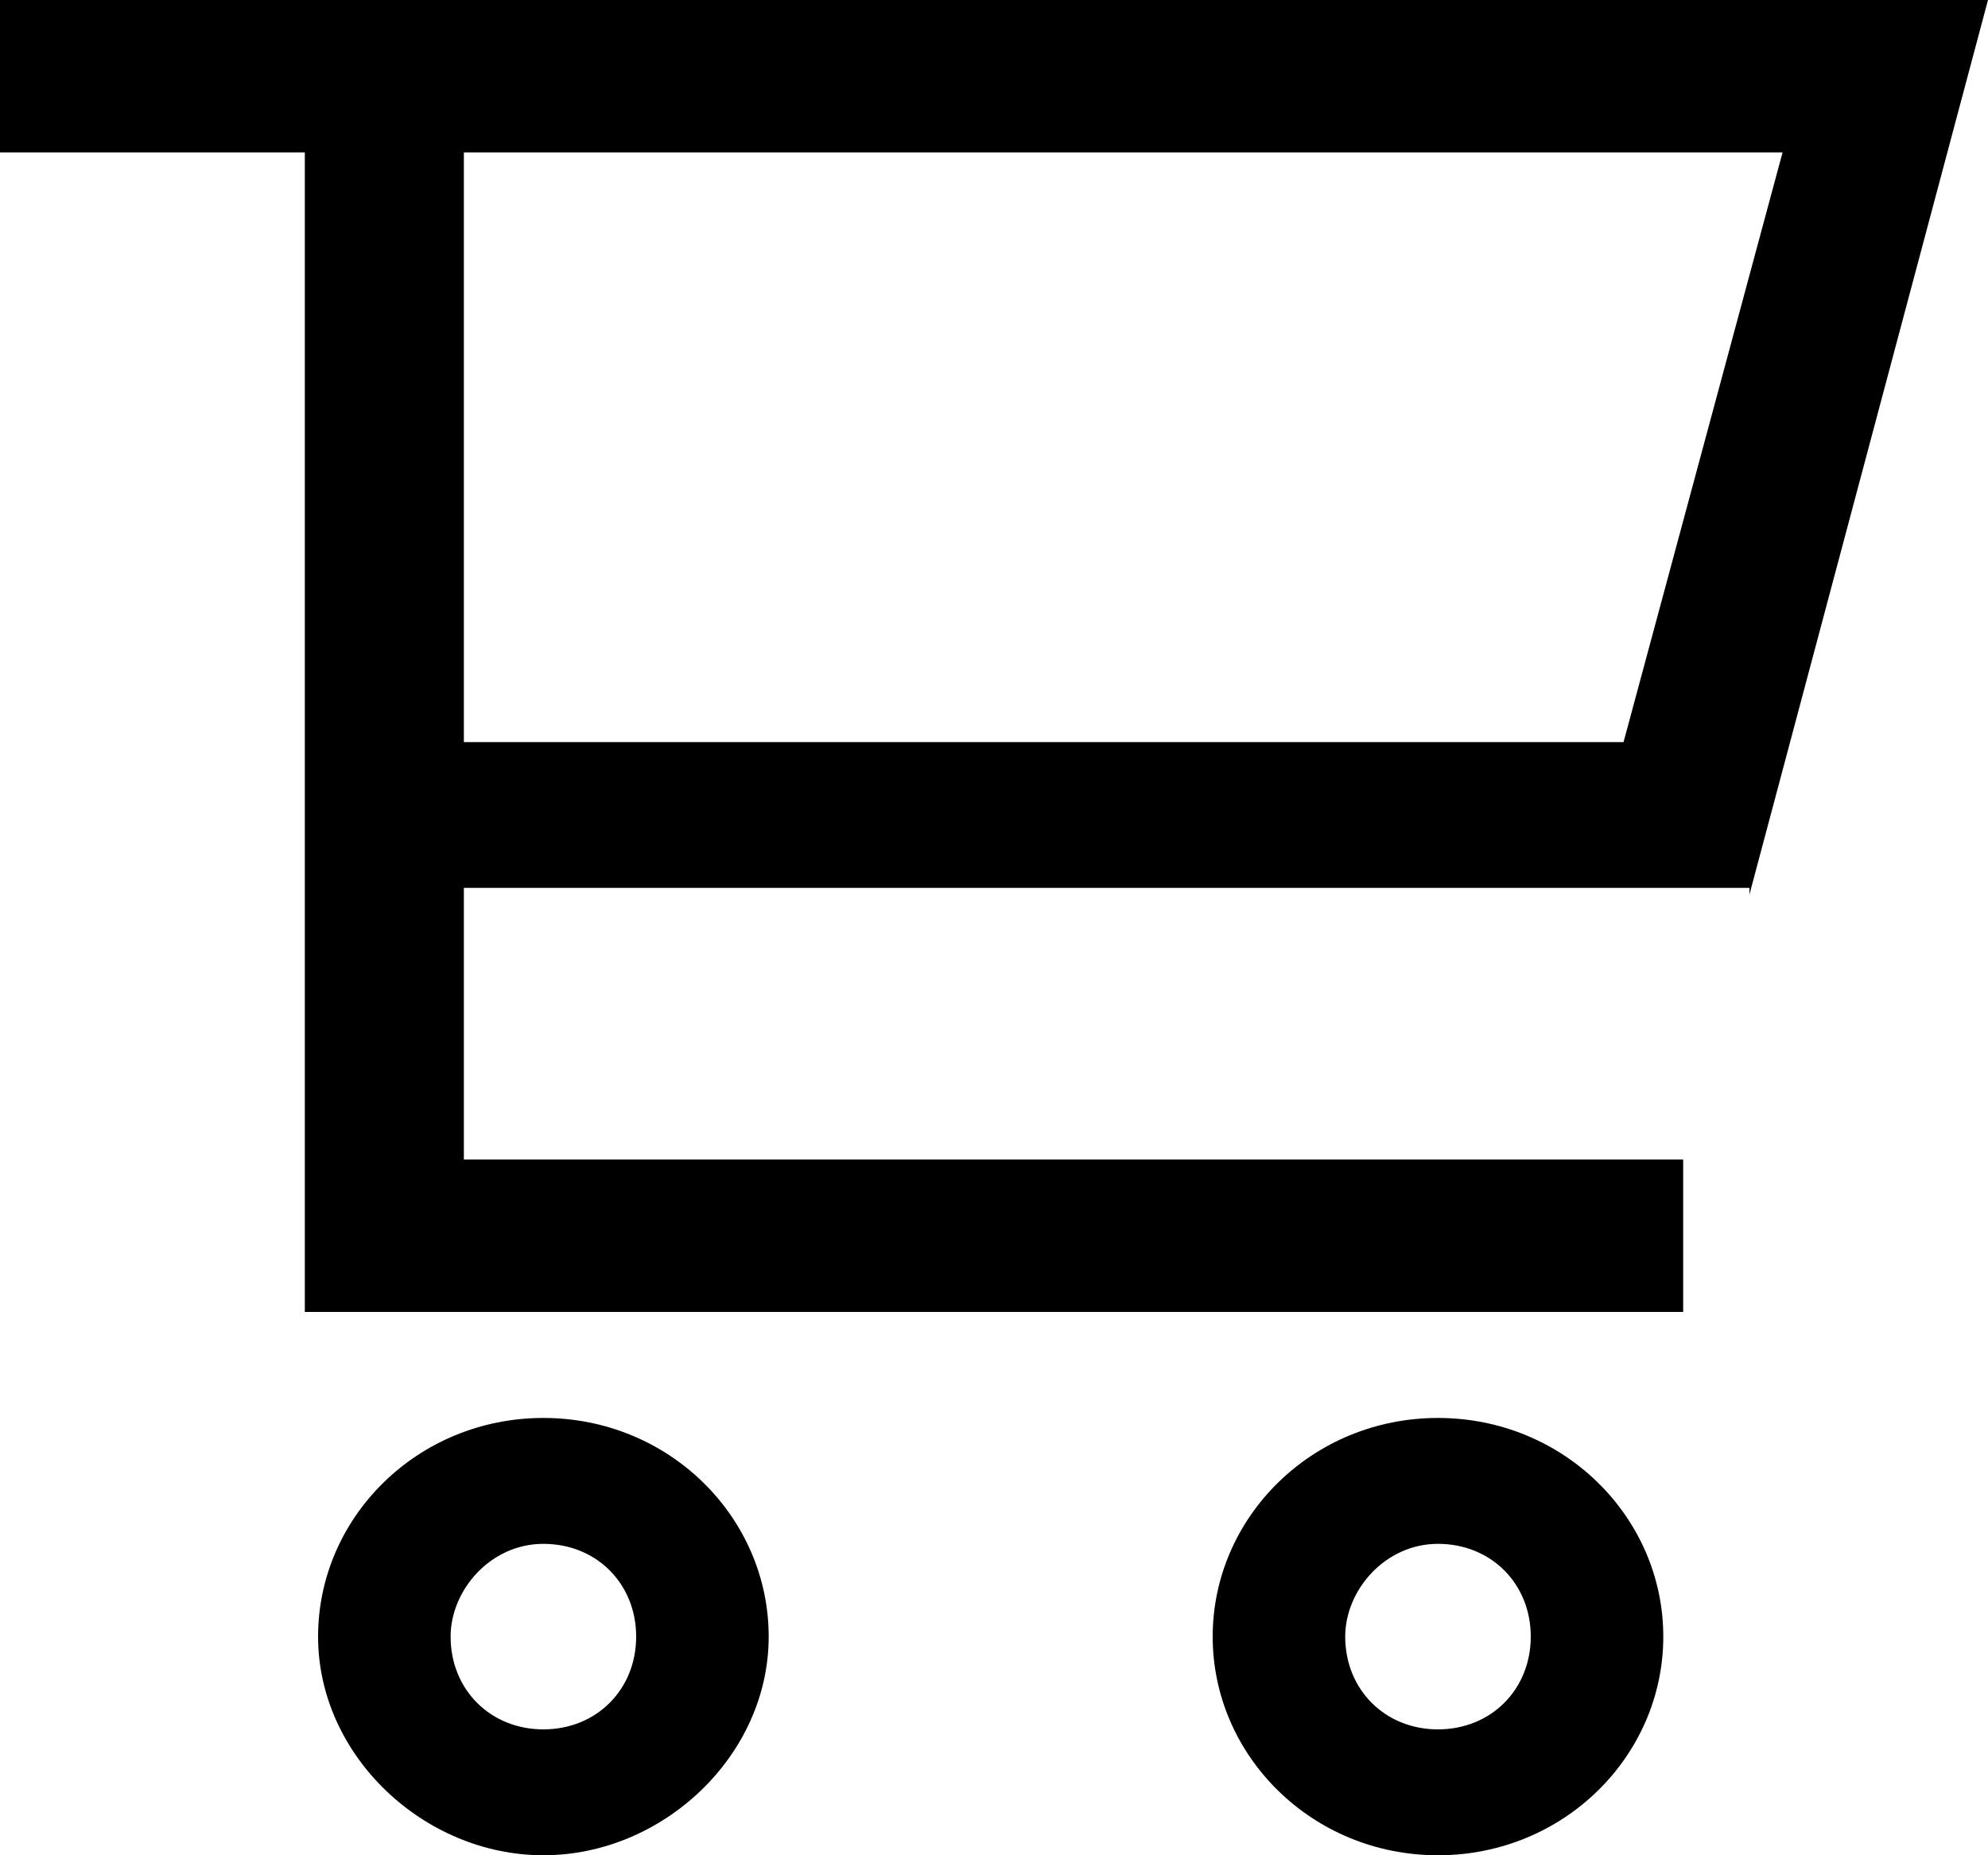 <?xml version="1.0" encoding="utf-8"?>
<!-- Generator: Adobe Illustrator 18.1.0, SVG Export Plug-In . SVG Version: 6.00 Build 0)  -->
<!DOCTYPE svg PUBLIC "-//W3C//DTD SVG 1.1//EN" "http://www.w3.org/Graphics/SVG/1.1/DTD/svg11.dtd">
<svg version="1.1" id="Layer_1" xmlns="http://www.w3.org/2000/svg" xmlns:xlink="http://www.w3.org/1999/xlink" x="0px" y="0px"
	 viewBox="0 0 30 28" enable-background="new 0 0 30 28" xml:space="preserve">
<g>
	<path d="M26.4,13.5L30,0H0v2.3h4.6l0,10h0v7.5h20.8v-2.3H7v-4.1H26.4z M26.9,2.3l-2.4,8.9H7l0-8.9H26.9z"/>
	<path d="M8.2,21.4c-1.9,0-3.4,1.5-3.4,3.3S6.4,28,8.2,28s3.4-1.5,3.4-3.3S10.1,21.4,8.2,21.4z M8.2,26.1c-0.8,0-1.4-0.6-1.4-1.4
		c0-0.7,0.6-1.4,1.4-1.4s1.4,0.6,1.4,1.4C9.6,25.5,9,26.1,8.2,26.1z"/>
	<path d="M21.7,21.4c-1.9,0-3.4,1.5-3.4,3.3s1.5,3.3,3.4,3.3s3.4-1.5,3.4-3.3S23.6,21.4,21.7,21.4z M21.7,26.1
		c-0.8,0-1.4-0.6-1.4-1.4c0-0.7,0.6-1.4,1.4-1.4s1.4,0.6,1.4,1.4C23.1,25.5,22.5,26.1,21.7,26.1z"/>
</g>
</svg>
